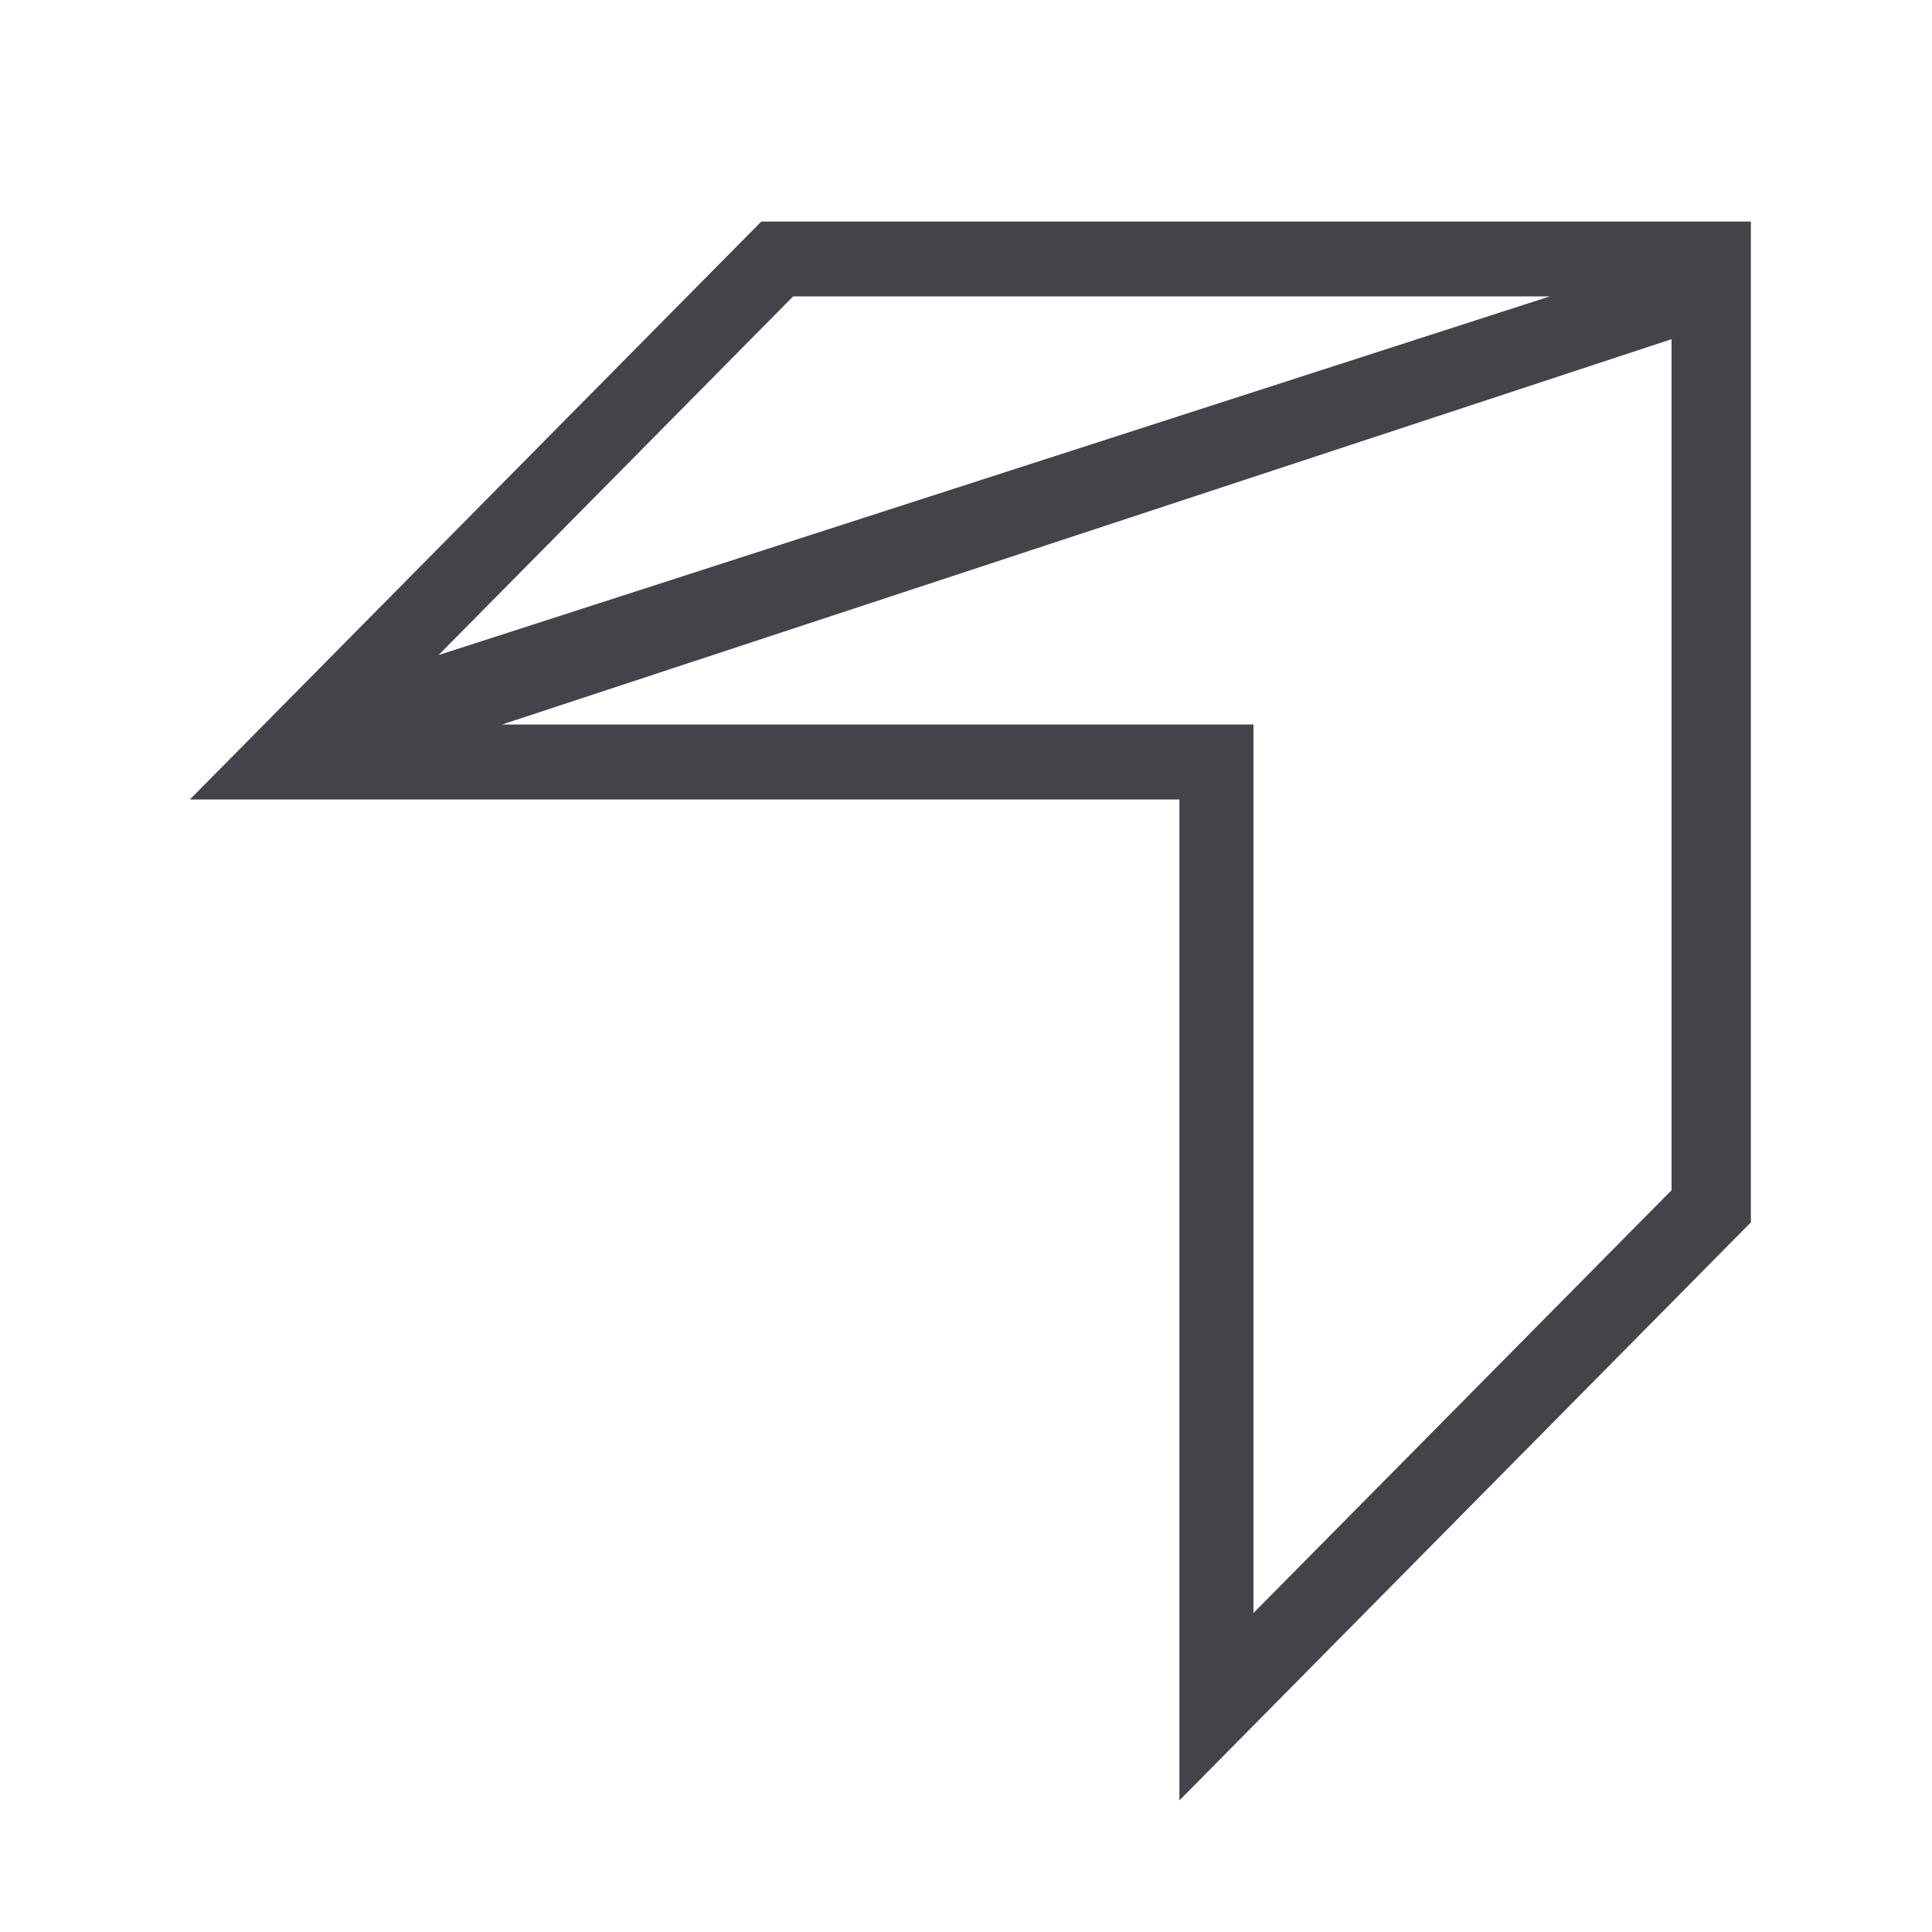 <svg width="32" height="32" fill="none" xmlns="http://www.w3.org/2000/svg"><path d="m12.61 3.669-9.465 9.573h16.39V29.82L29 20.246V3.669H12.61zm.526 1.24H25.67L7.264 10.85l5.872-5.94zm14.55 14.805-6.925 7.003V12H8.316l19.37-6.382v14.095z" fill="#424449"/></svg>
